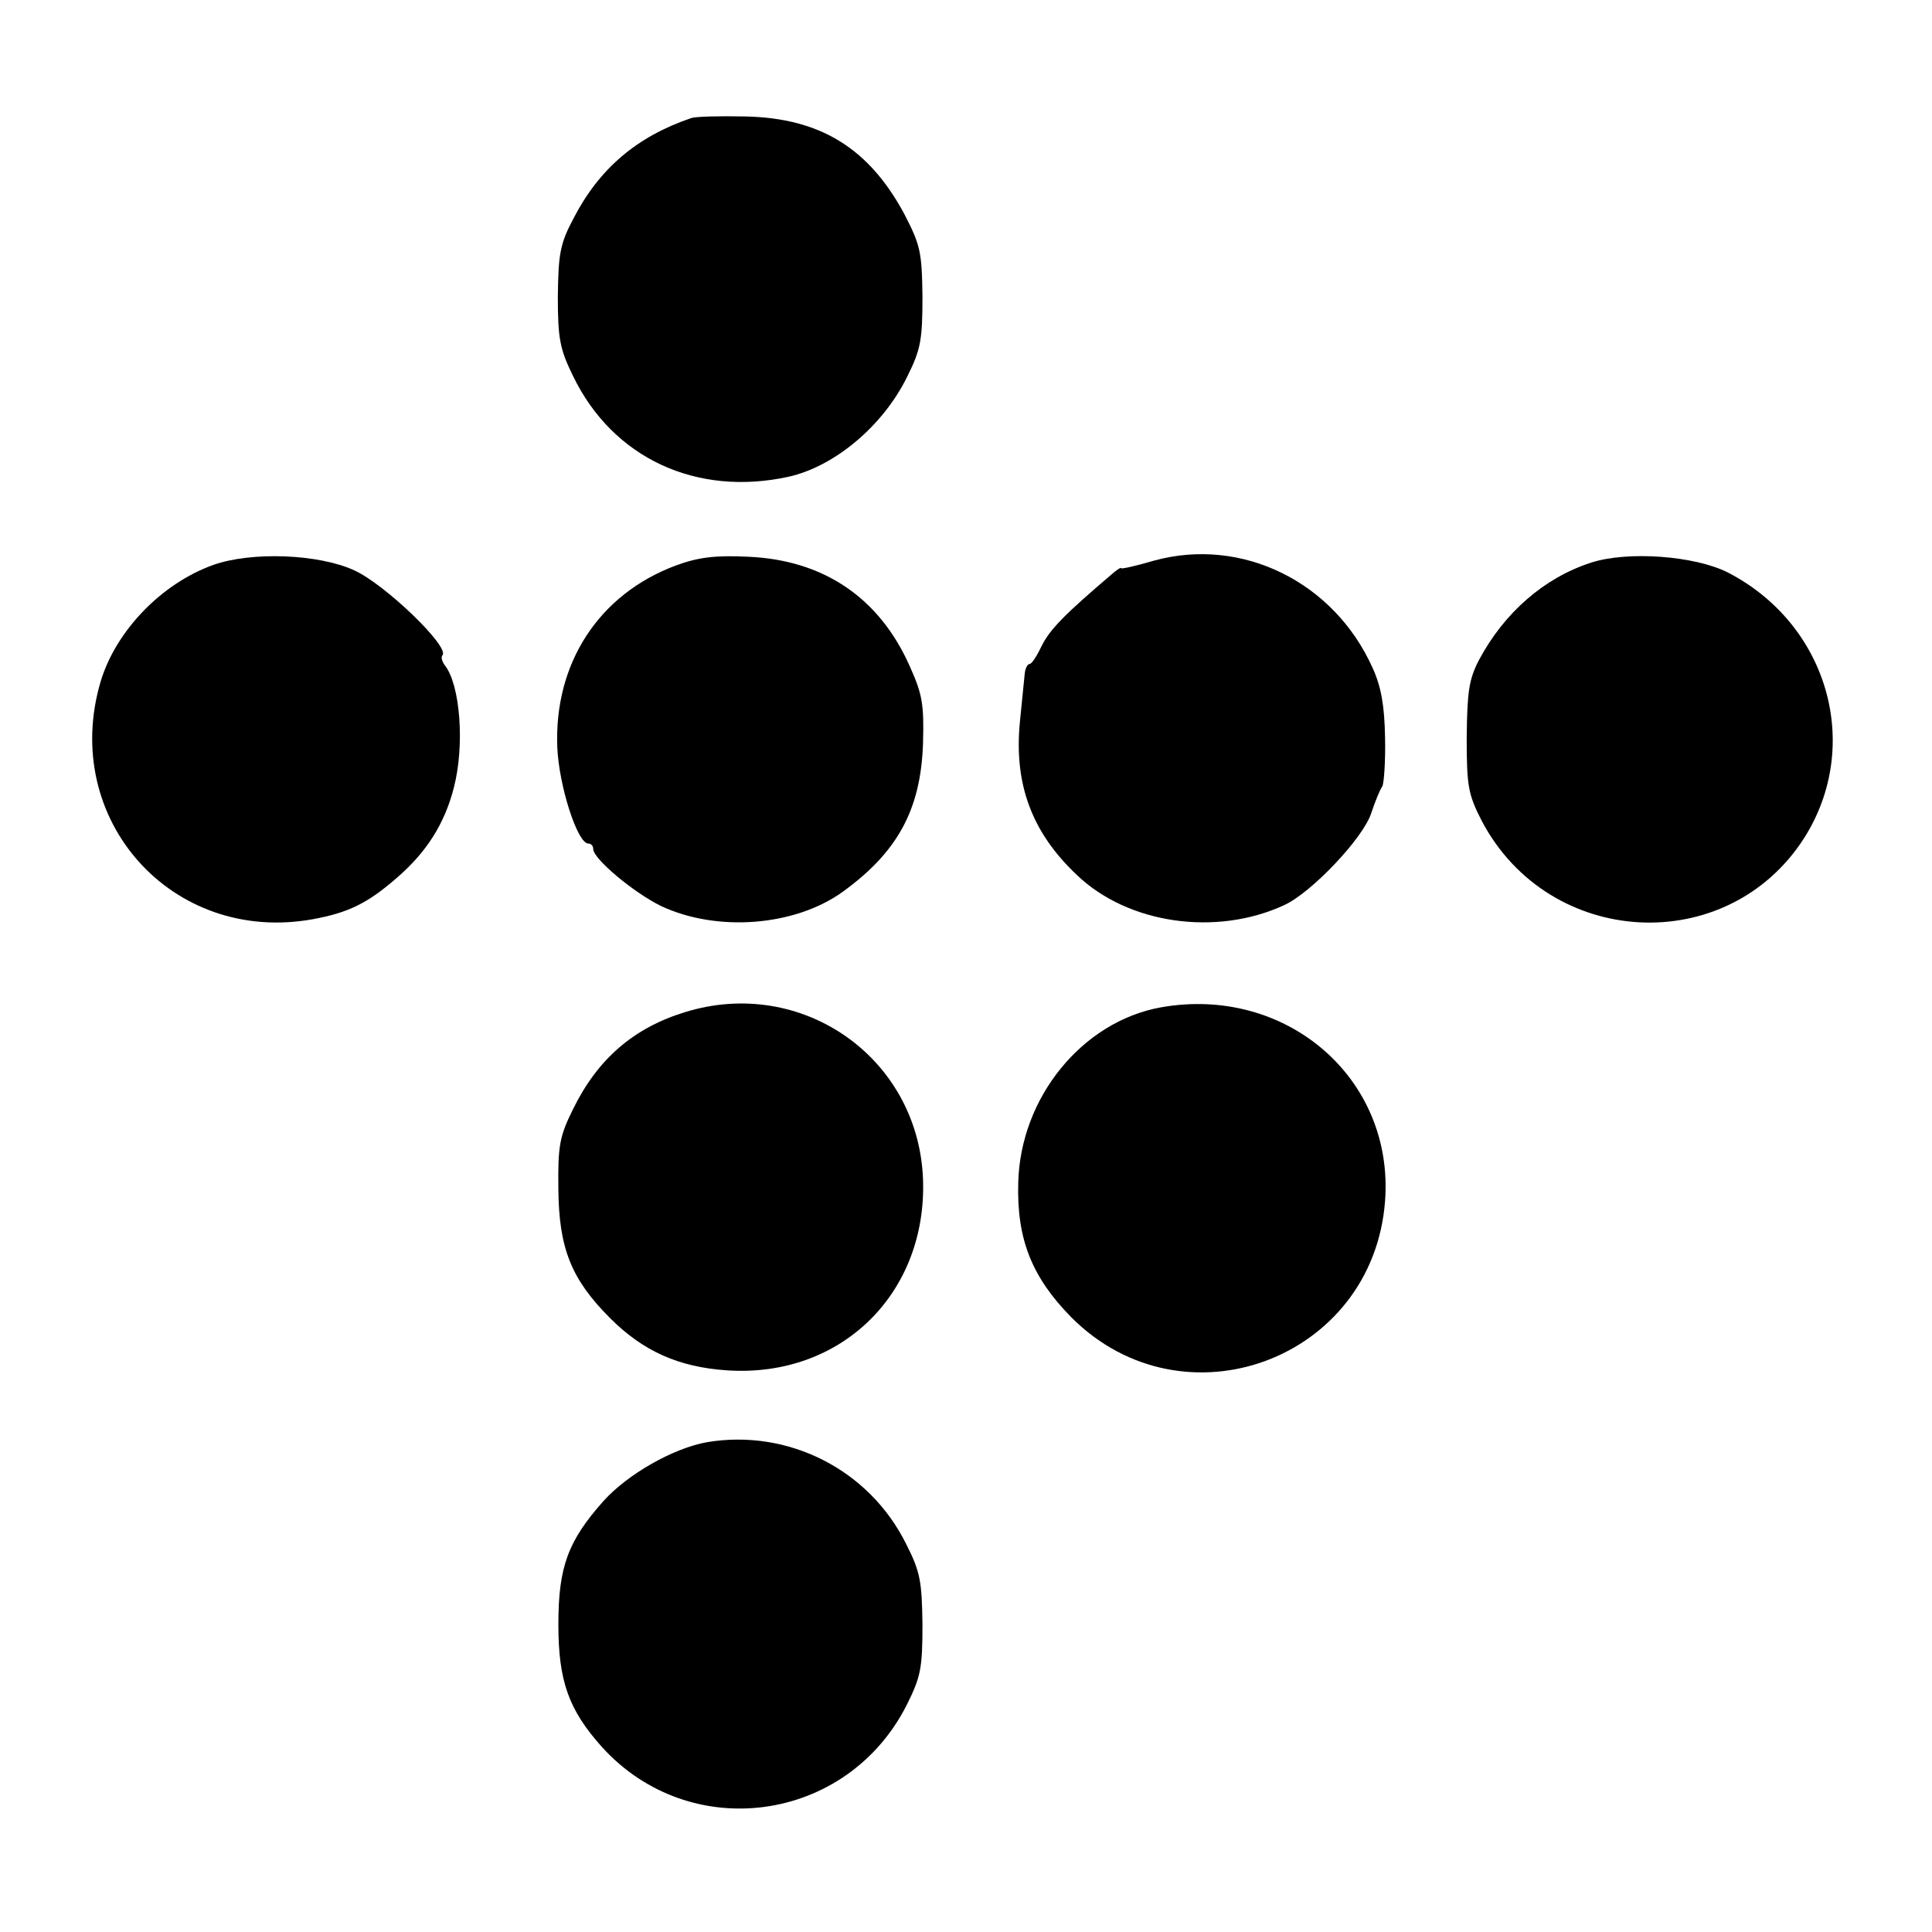 <?xml version="1.0" standalone="no"?>
<!DOCTYPE svg PUBLIC "-//W3C//DTD SVG 20010904//EN"
 "http://www.w3.org/TR/2001/REC-SVG-20010904/DTD/svg10.dtd">
<svg version="1.0" xmlns="http://www.w3.org/2000/svg"
 width="355pt" height="355pt" viewBox="0 0 355 355"
 preserveAspectRatio="xMidYMid meet">
<g transform="translate(0,355) scale(0.1,-0.1)"
fill="#000000" stroke="none">
<path d="M1270 3333 c-100 -34 -169 -93 -216 -184 -25 -47 -28 -65 -29 -144 0
-78 4 -97 28 -146 73 -151 227 -222 396 -185 85 19 174 94 218 184 25 50 28
68 28 147 -1 83 -4 95 -34 153 -65 120 -154 175 -291 178 -47 1 -92 0 -100 -3z"/>
<path d="M2121 2520 c-34 -10 -61 -16 -61 -14 0 2 -8 -3 -17 -11 -87 -74 -113
-101 -128 -130 -9 -19 -19 -35 -23 -35 -4 0 -8 -8 -9 -17 -1 -10 -5 -51 -9
-90 -11 -114 22 -203 105 -281 94 -90 256 -113 381 -55 50 23 146 124 160 170
7 21 16 43 20 48 3 6 6 46 5 90 -1 58 -7 93 -23 128 -71 158 -240 241 -401
197z"/>
<path d="M392 2512 c-95 -34 -179 -121 -207 -214 -75 -253 131 -484 390 -437
65 12 100 29 153 75 55 47 89 100 106 167 20 77 12 189 -17 225 -5 7 -7 15 -4
18 14 15 -105 130 -162 156 -65 30 -188 35 -259 10z"/>
<path d="M1242 2511 c-142 -53 -224 -180 -218 -334 3 -71 37 -177 57 -177 5 0
9 -4 9 -10 0 -18 74 -80 125 -105 103 -48 245 -37 333 26 101 73 144 151 148
273 2 71 -1 90 -24 141 -56 127 -159 196 -297 202 -61 3 -92 -1 -133 -16z"/>
<path d="M2923 2516 c-86 -28 -159 -92 -205 -178 -19 -36 -22 -59 -23 -143 0
-91 3 -105 28 -154 124 -234 451 -251 592 -31 108 170 44 393 -140 488 -61 31
-185 40 -252 18z"/>
<path d="M1258 1690 c-94 -29 -160 -86 -205 -178 -25 -50 -28 -68 -27 -147 1
-108 23 -165 95 -237 61 -61 126 -90 215 -96 210 -14 368 142 360 352 -9 223
-223 373 -438 306z"/>
<path d="M2133 1699 c-144 -26 -258 -165 -262 -322 -3 -104 25 -174 98 -248
206 -206 554 -77 576 214 17 226 -182 397 -412 356z"/>
<path d="M1299 900 c-62 -11 -146 -59 -190 -108 -66 -74 -83 -122 -83 -227 0
-104 19 -157 80 -225 162 -179 450 -140 560 77 26 52 29 68 29 148 -1 79 -4
97 -30 148 -68 137 -217 212 -366 187z"/>
</g>
</svg>
